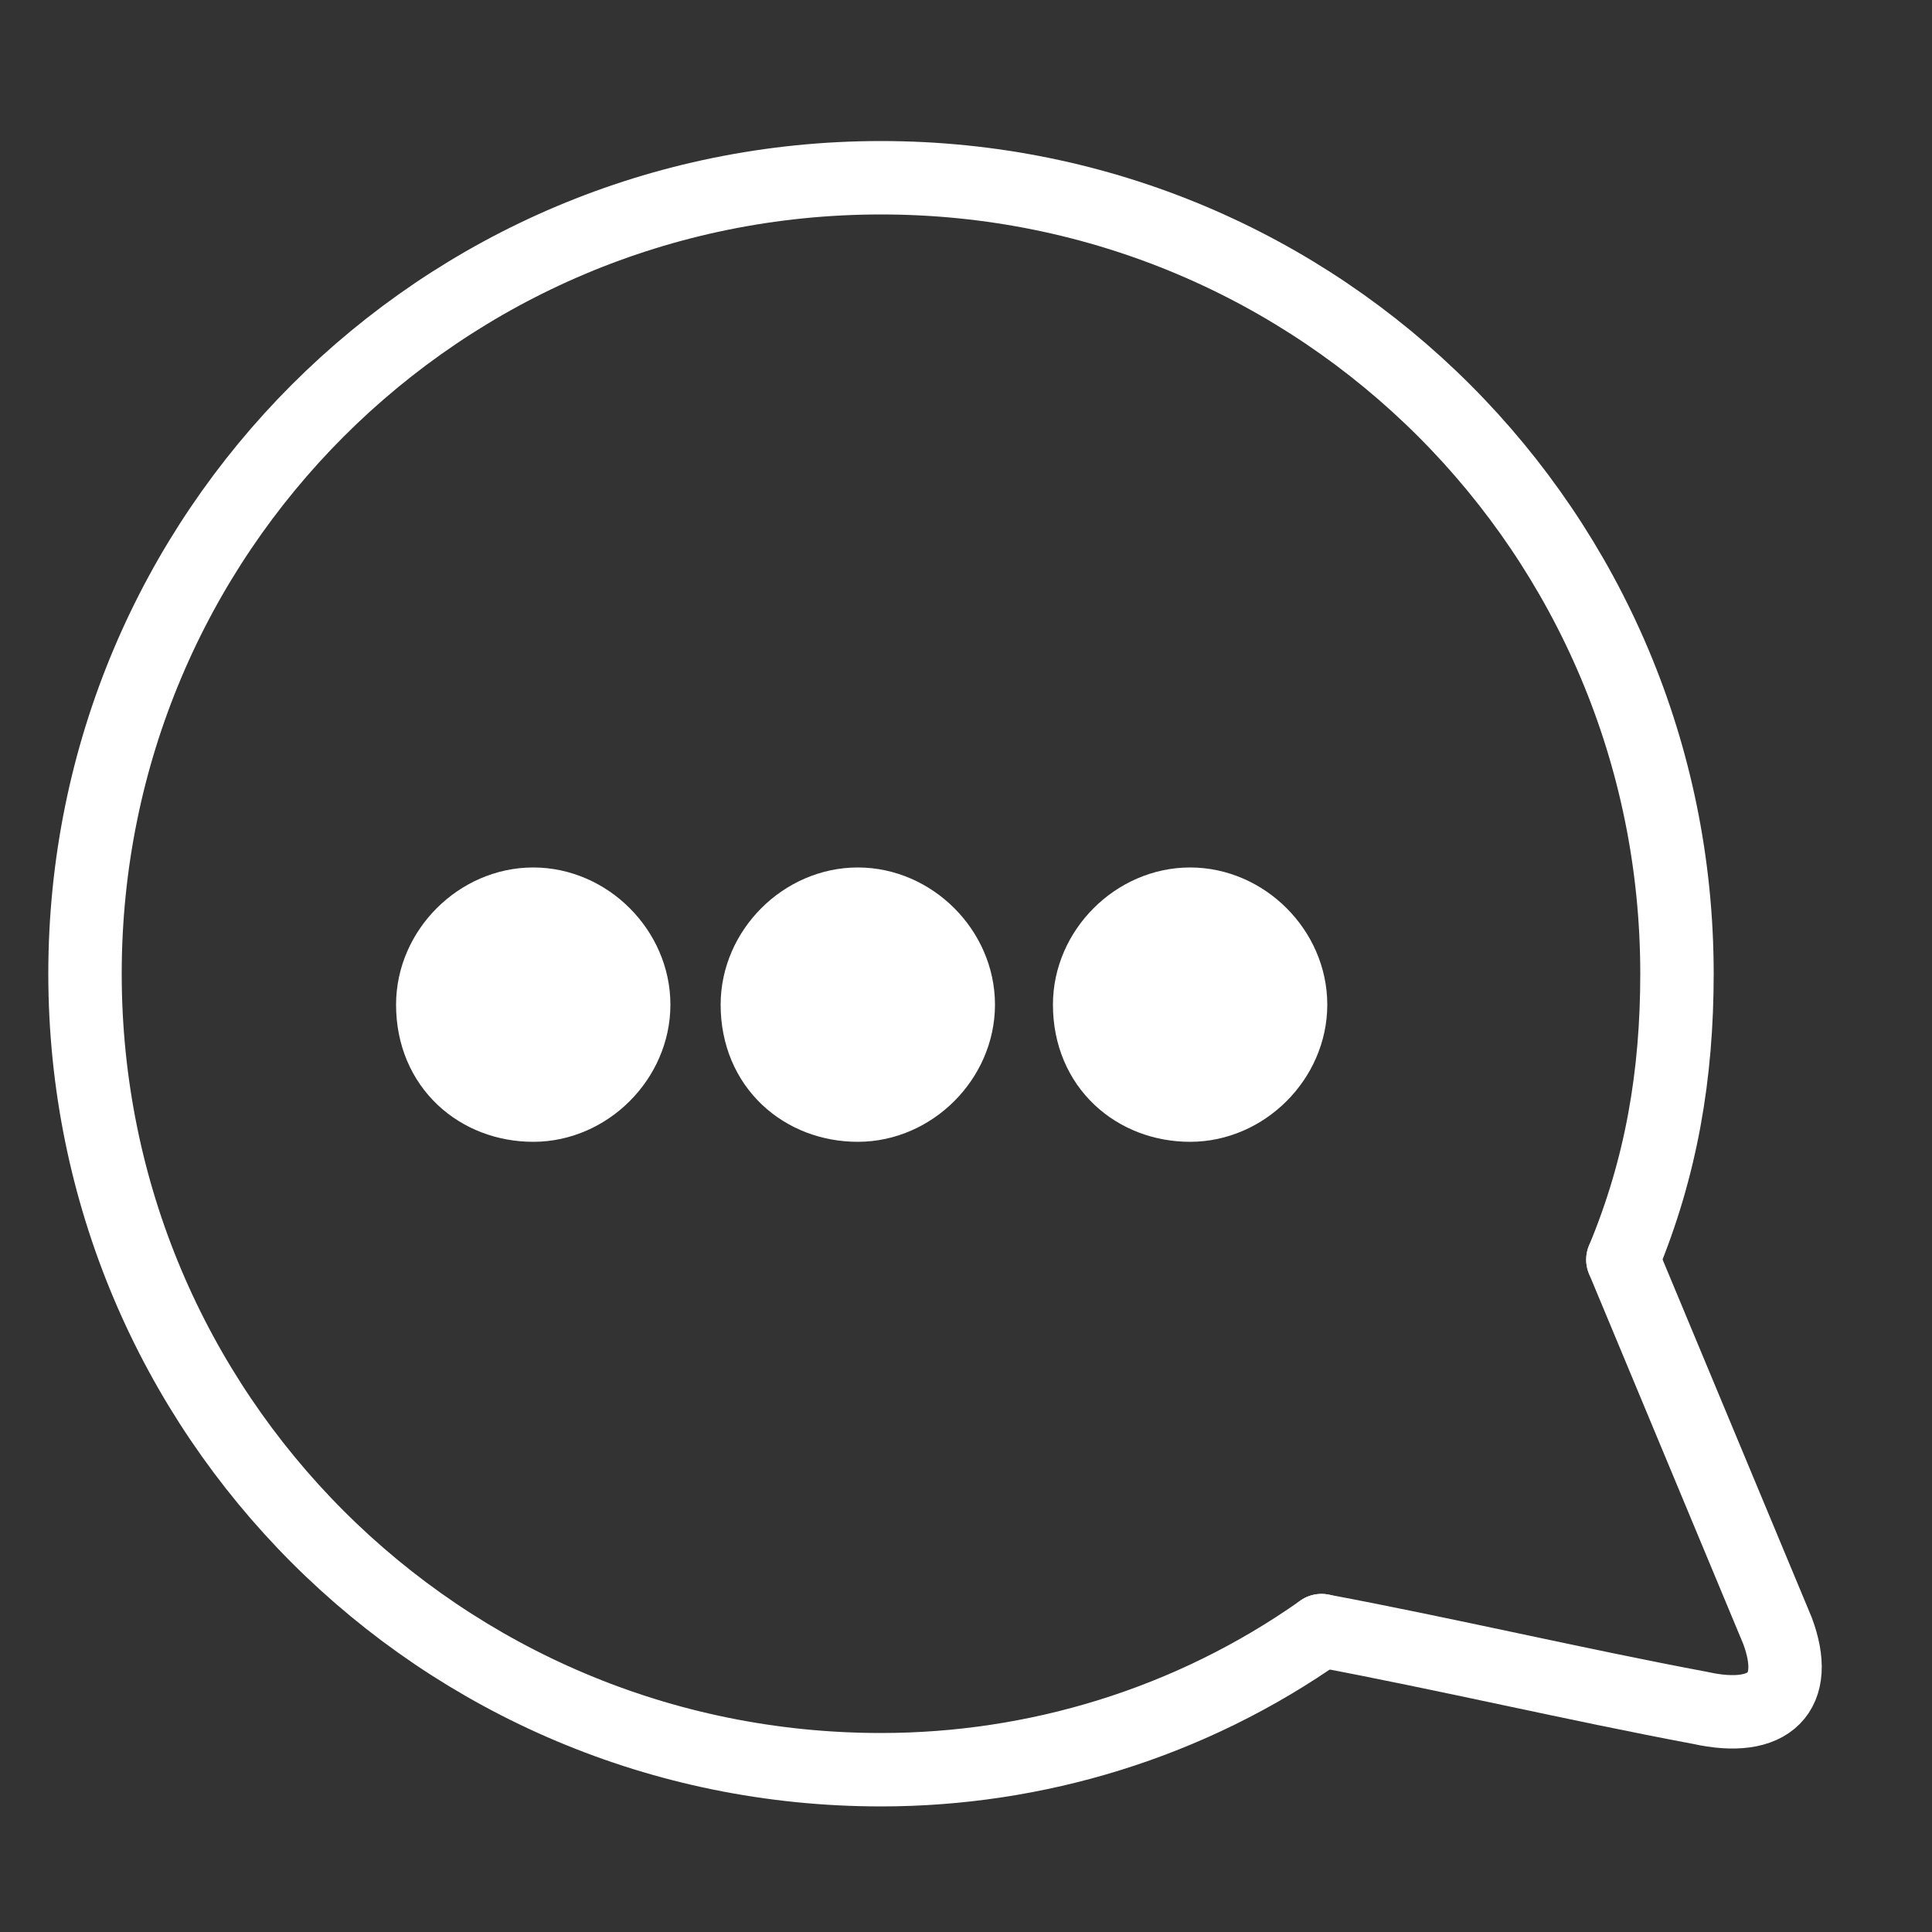<?xml version="1.0" encoding="utf-8"?>
<!-- Generator: Adobe Illustrator 18.0.0, SVG Export Plug-In . SVG Version: 6.00 Build 0)  -->
<!DOCTYPE svg PUBLIC "-//W3C//DTD SVG 1.1//EN" "http://www.w3.org/Graphics/SVG/1.1/DTD/svg11.dtd">
<svg version="1.1" id="Слой_1" xmlns="http://www.w3.org/2000/svg" xmlns:xlink="http://www.w3.org/1999/xlink" x="0px" y="0px"
	 viewBox="0 0 25 25" enable-background="new 0 0 25 25" xml:space="preserve">
<rect x="0" y="0" width="25" height="25" fill="#333333" stroke="none"/>
<g>
	<defs>
		<rect id="SVGID_1_" y="1.2" width="24.5" height="22.8"/>
	</defs>
	<clipPath id="SVGID_2_">
		<use xlink:href="#SVGID_1_"  overflow="visible"/>
	</clipPath>
	<path clip-path="url(#SVGID_2_)" fill="#FFFFFF" d="M6.9,14.3c0.7,0,1.3-0.6,1.3-1.3c0-0.7-0.6-1.3-1.3-1.3c-0.7,0-1.3,0.6-1.3,1.3
		C5.6,13.8,6.2,14.3,6.9,14.3"/>
	
		<path clip-path="url(#SVGID_2_)" fill="none" stroke="#FFFFFF" stroke-width="0.95" stroke-linecap="round" stroke-linejoin="round" stroke-miterlimit="10" d="
		M6.9,14.3c0.7,0,1.3-0.6,1.3-1.3c0-0.7-0.6-1.3-1.3-1.3c-0.7,0-1.3,0.6-1.3,1.3C5.6,13.8,6.2,14.3,6.9,14.3z"/>
	<path clip-path="url(#SVGID_2_)" fill="#FFFFFF" d="M11.1,14.3c0.7,0,1.3-0.6,1.3-1.3c0-0.7-0.6-1.3-1.3-1.3
		c-0.7,0-1.3,0.6-1.3,1.3C9.8,13.8,10.4,14.3,11.1,14.3"/>
	
		<path clip-path="url(#SVGID_2_)" fill="none" stroke="#FFFFFF" stroke-width="0.95" stroke-linecap="round" stroke-linejoin="round" stroke-miterlimit="10" d="
		M11.1,14.3c0.7,0,1.3-0.6,1.3-1.3c0-0.7-0.6-1.3-1.3-1.3c-0.7,0-1.3,0.6-1.3,1.3C9.8,13.8,10.4,14.3,11.1,14.3z"/>
	<path clip-path="url(#SVGID_2_)" fill="#FFFFFF" d="M15.4,14.3c0.7,0,1.3-0.6,1.3-1.3c0-0.7-0.6-1.3-1.3-1.3
		c-0.7,0-1.3,0.6-1.3,1.3C14.1,13.8,14.7,14.3,15.4,14.3"/>
	
		<path clip-path="url(#SVGID_2_)" fill="none" stroke="#FFFFFF" stroke-width="0.95" stroke-linecap="round" stroke-linejoin="round" stroke-miterlimit="10" d="
		M15.4,14.3c0.7,0,1.3-0.6,1.3-1.3c0-0.7-0.6-1.3-1.3-1.3c-0.7,0-1.3,0.6-1.3,1.3C14.1,13.8,14.7,14.3,15.4,14.3z"/>
	
		<path clip-path="url(#SVGID_2_)" fill="none" stroke="#FFFFFF" stroke-width="0.95" stroke-linecap="round" stroke-linejoin="round" stroke-miterlimit="10" d="
		M17.1,21.1c-1.7,1.2-3.7,1.8-5.7,1.8c-5.7,0-10.3-4.6-10.3-10.3c0-5.7,4.6-10.3,10.3-10.3c5.7,0,10.3,4.6,10.3,10.3
		c0,1.3-0.2,2.5-0.7,3.7"/>
	
		<path clip-path="url(#SVGID_2_)" fill="none" stroke="#FFFFFF" stroke-width="0.95" stroke-linecap="round" stroke-linejoin="round" stroke-miterlimit="10" d="
		M17.1,21.1c1.6,0.3,3.3,0.7,4.9,1c0.9,0.2,1.3-0.2,1-1L21,16.3"/>
</g>
</svg>

